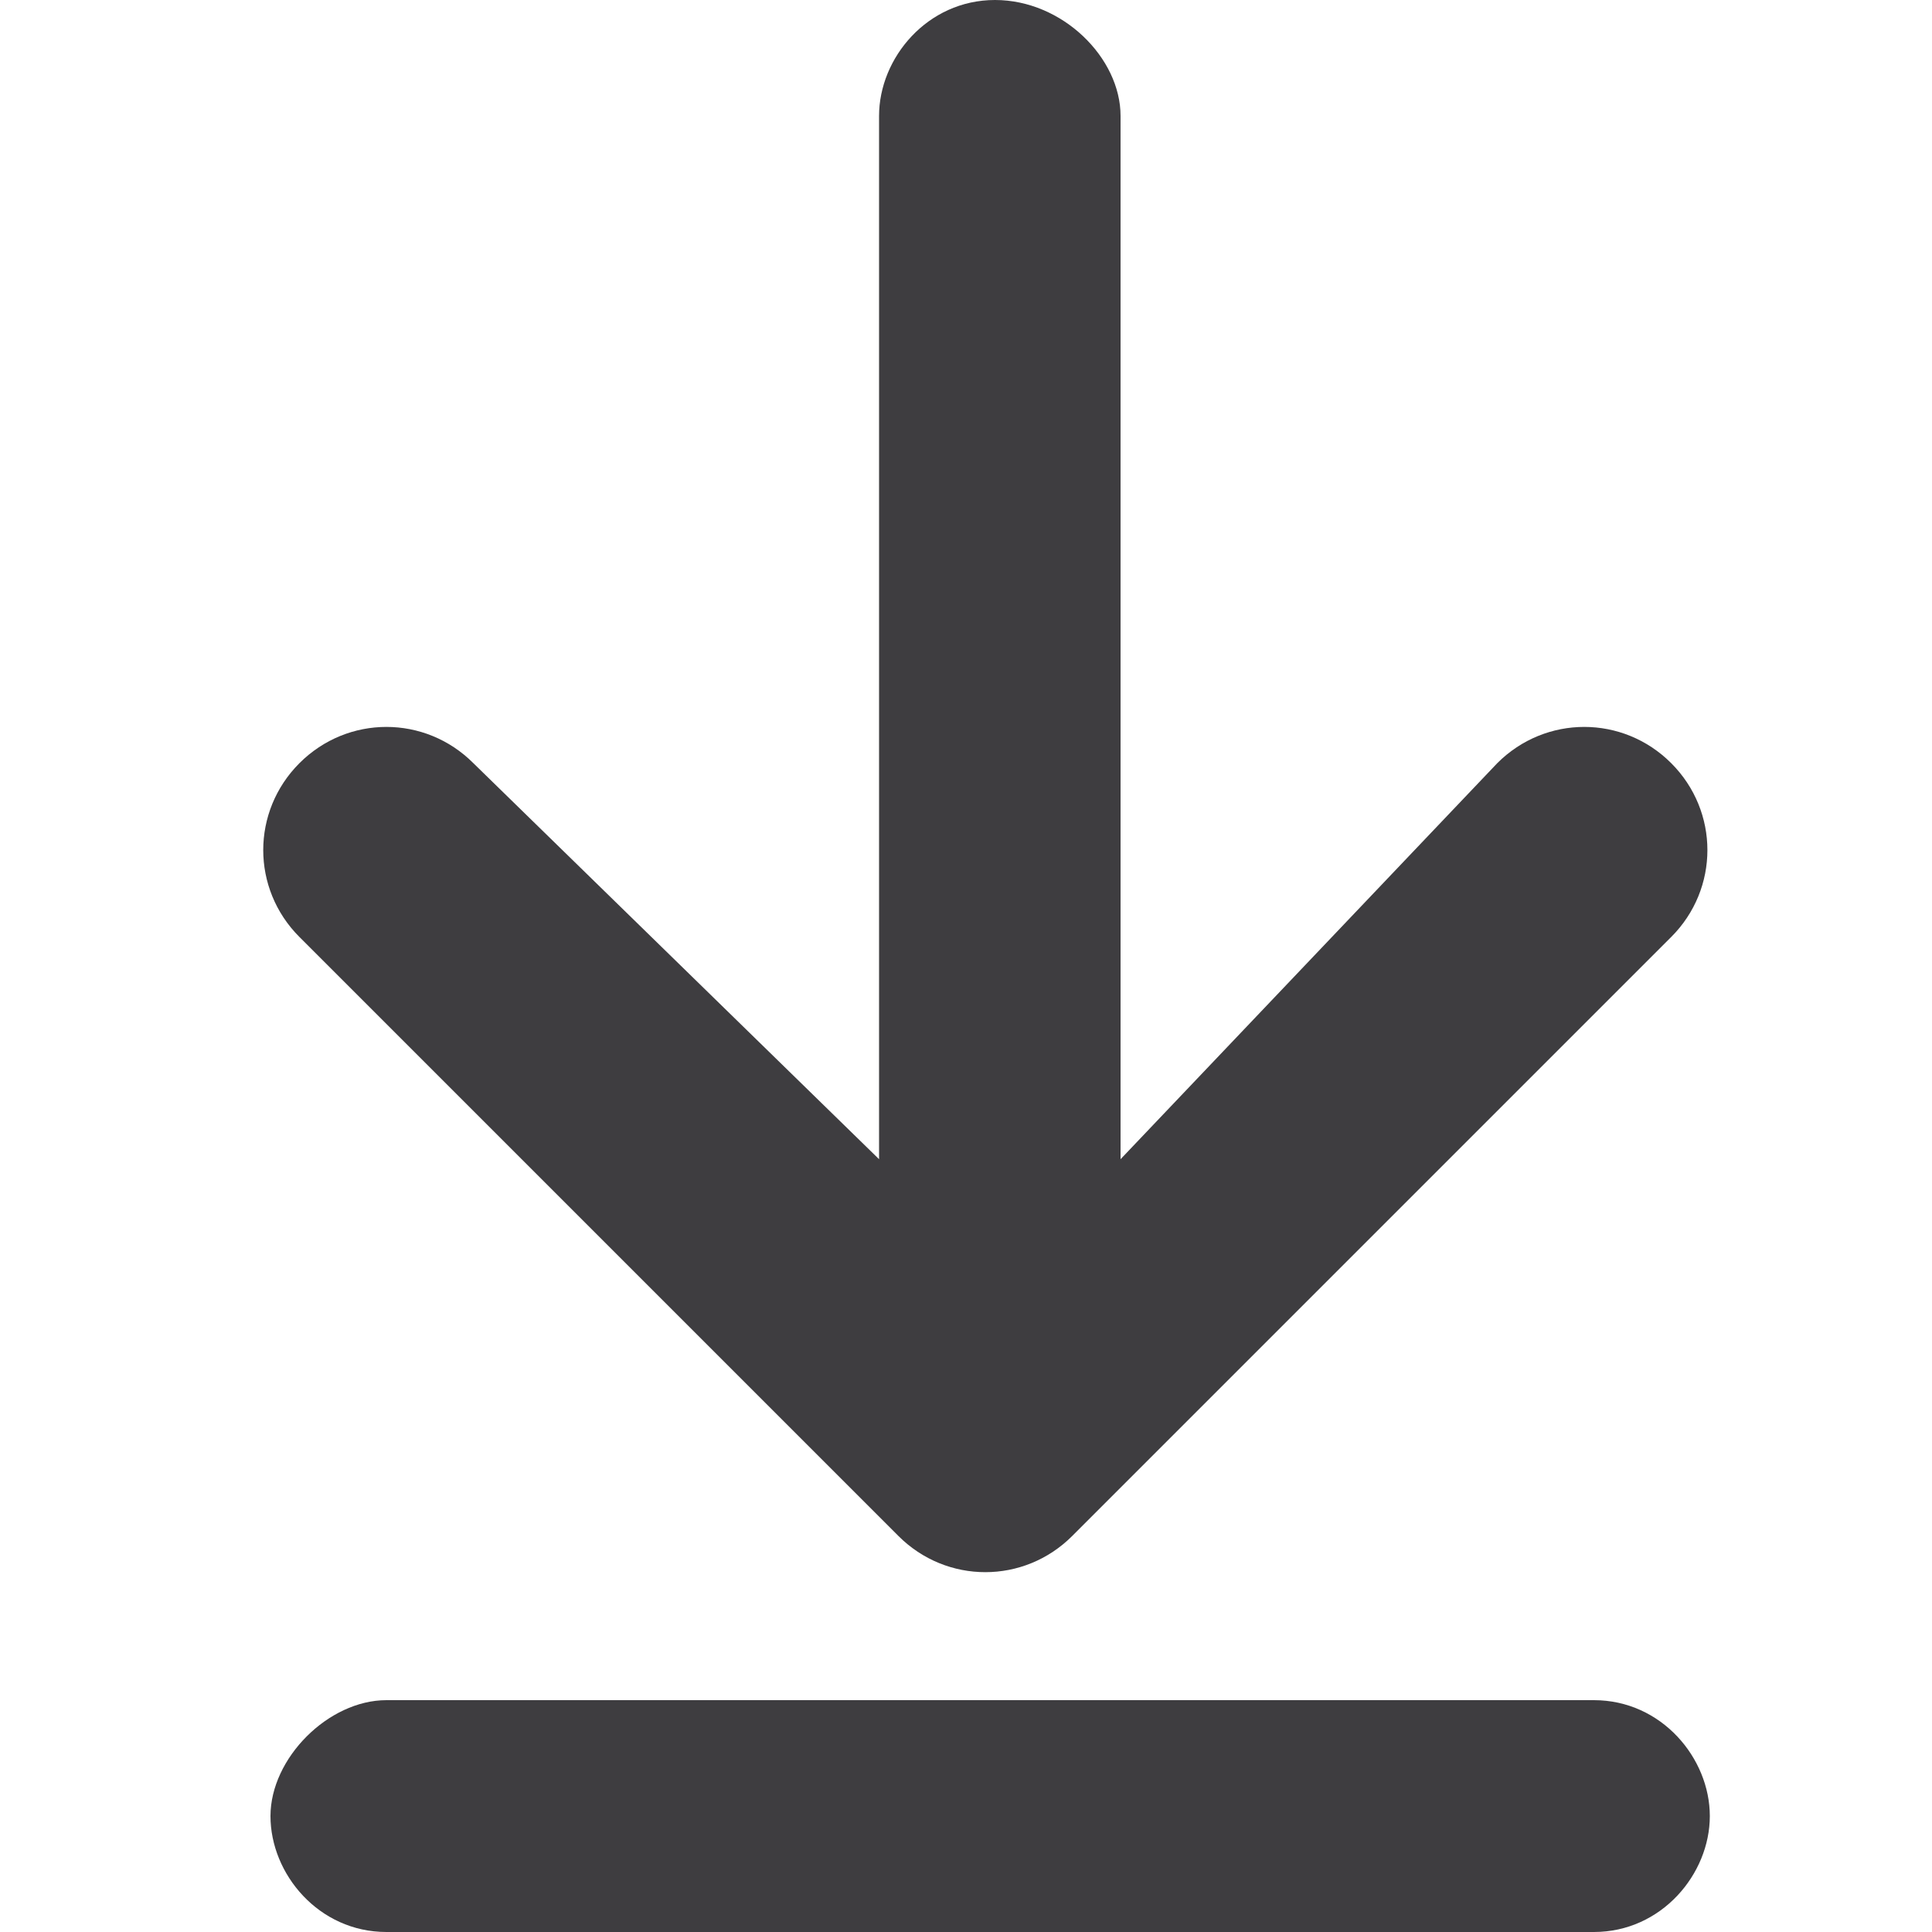 <svg id="Layer_1" xmlns="http://www.w3.org/2000/svg" viewBox="0 0 20 20"><style>.st0{fill:#3e3d40}</style><path id="Combined-Shape" class="st0" d="M9.1 12L4.9 7.9c-.5-.5-1.3-.5-1.8 0s-.5 1.3 0 1.8l6.2 6.2c.5.5 1.3.5 1.8 0l6.2-6.2c.5-.5.5-1.3 0-1.8s-1.3-.5-1.8 0L11.6 12V1.2C11.6.6 11 0 10.3 0c-.7 0-1.2.6-1.2 1.2V12zM4 20c-.7 0-1.2-.6-1.2-1.2s.6-1.2 1.2-1.2h12.5c.7 0 1.2.6 1.2 1.2s-.5 1.2-1.2 1.2H4z"/></svg>
